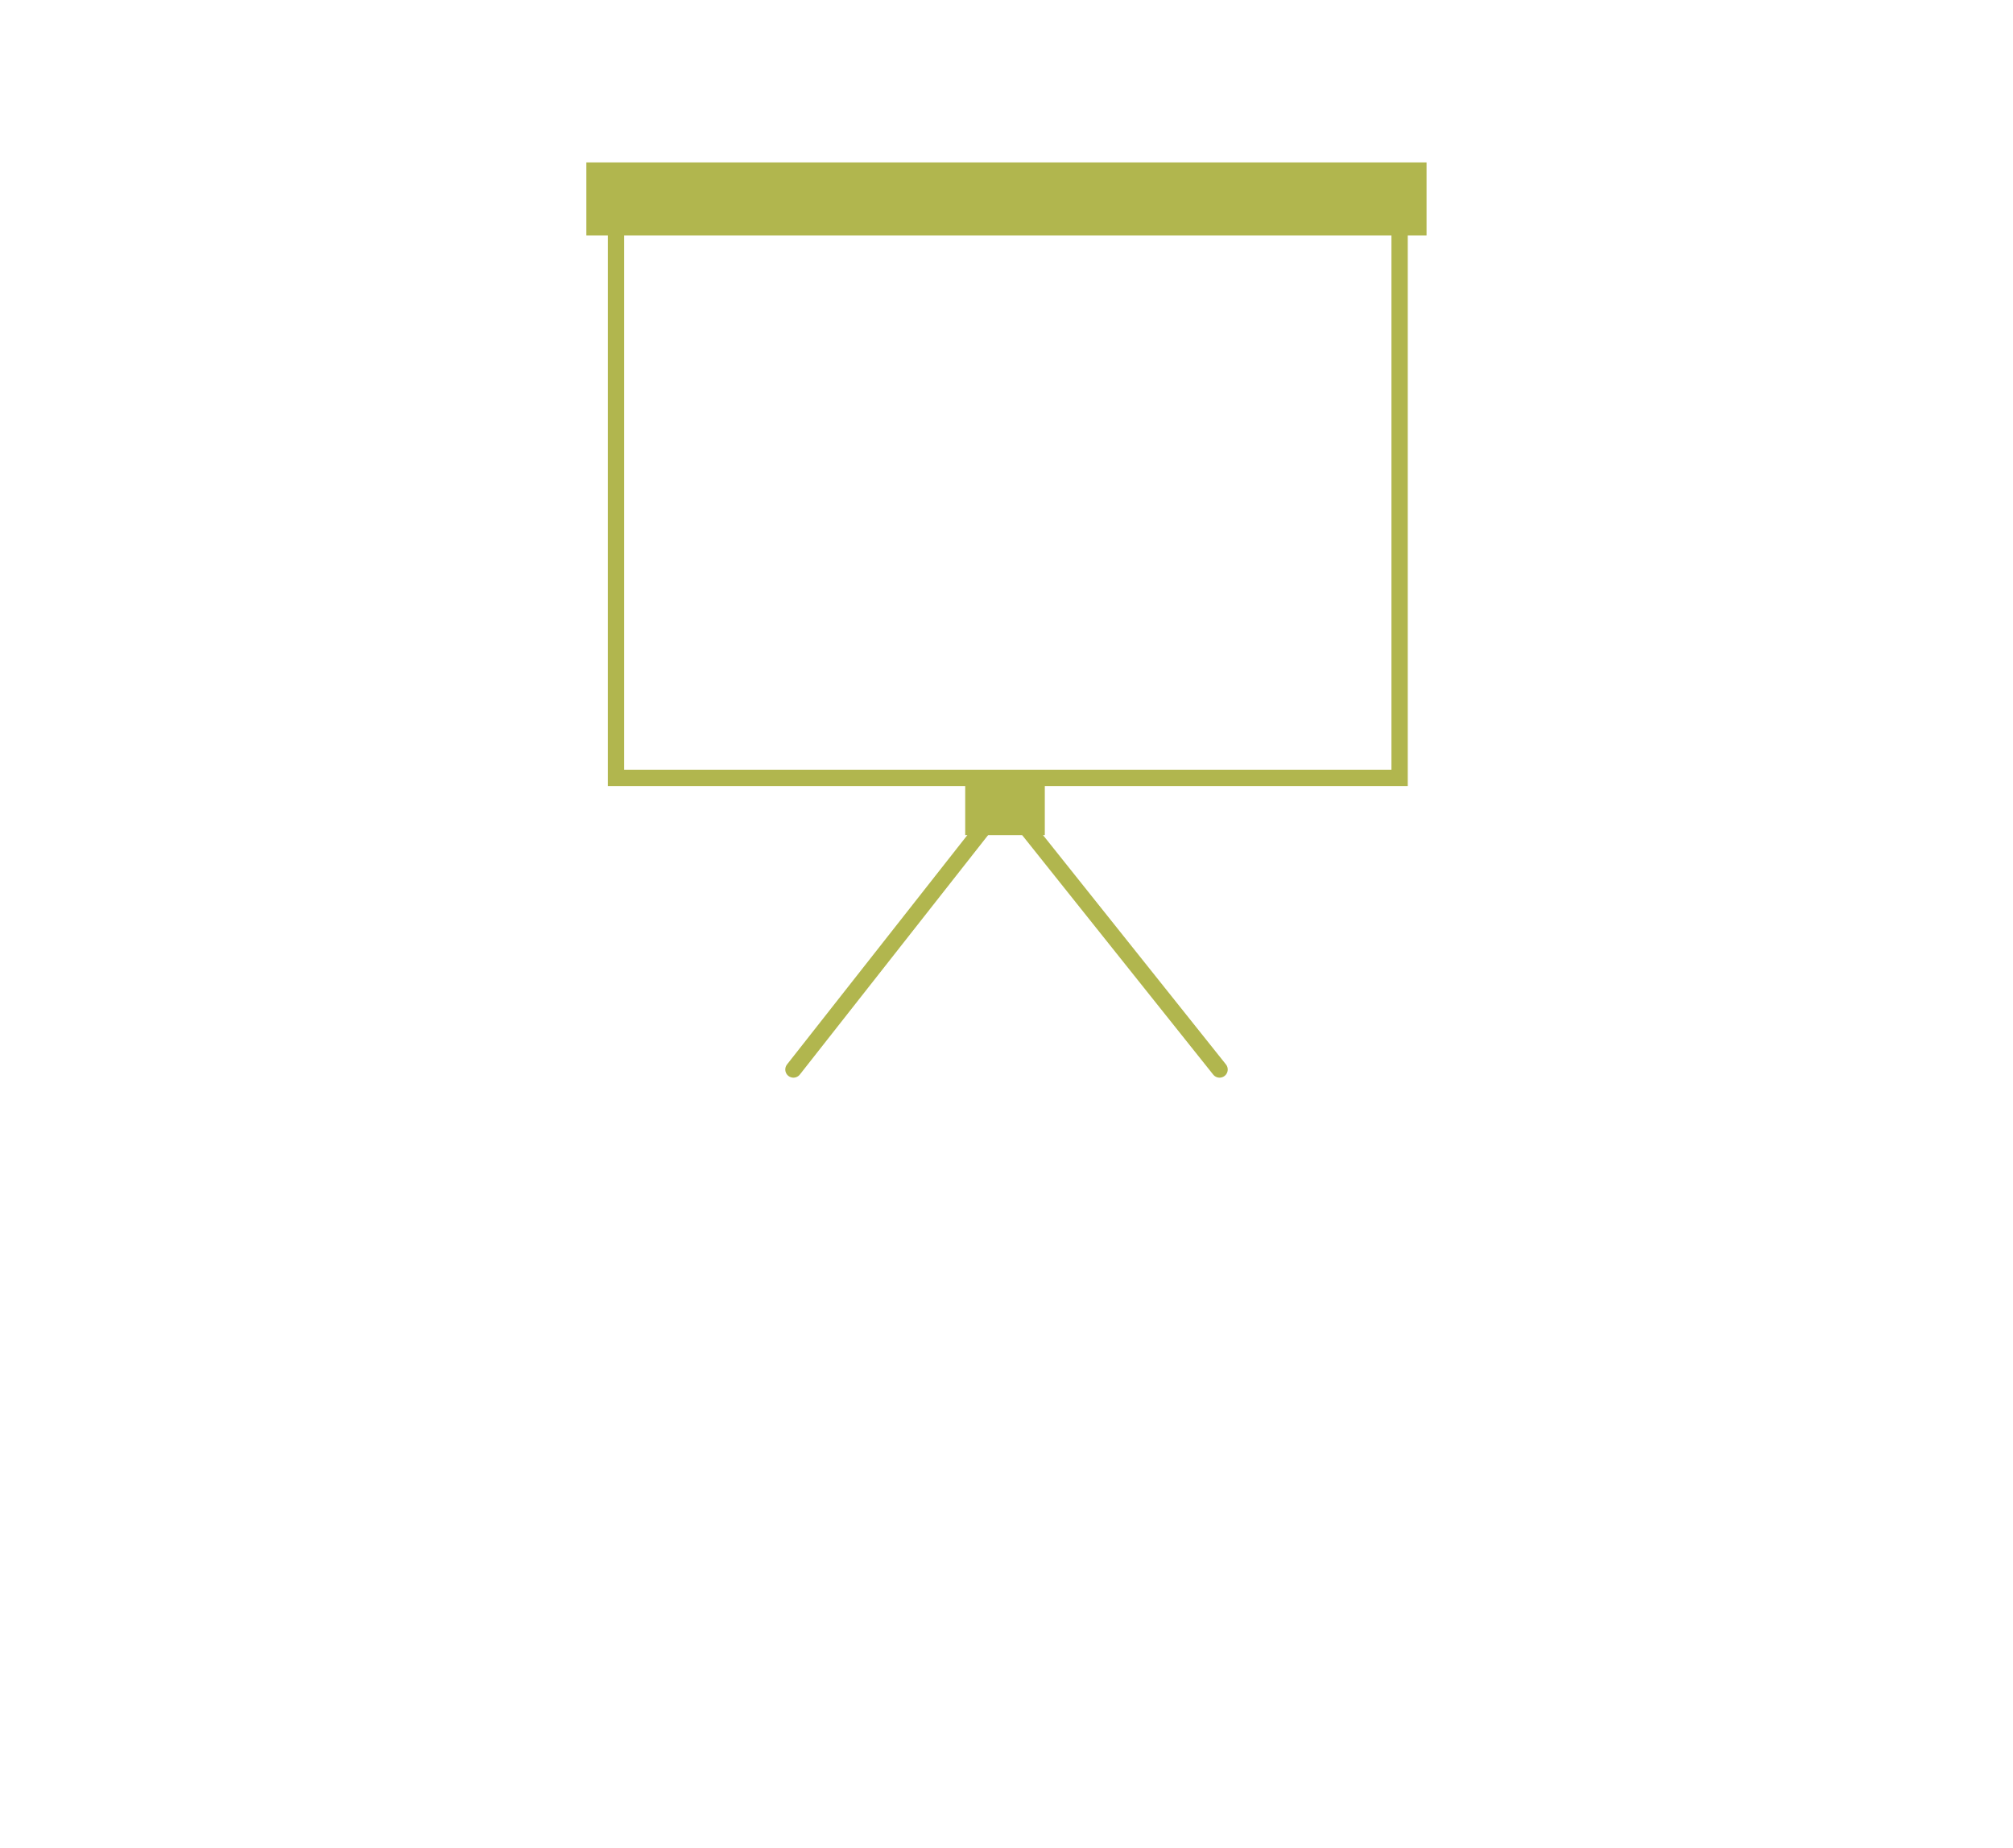<svg id="Layer_1" data-name="Layer 1" xmlns="http://www.w3.org/2000/svg" viewBox="0 0 195 179"><rect x="59.67" y="21.46" width="75.91" height="53.89" style="fill:none;stroke:#b1b64e;stroke-miterlimit:10;stroke-width:1.58px"/><line x1="97.35" y1="77.54" x2="76.86" y2="103.6" style="fill:none;stroke:#b1b64e;stroke-linecap:round;stroke-linejoin:round;stroke-width:1.58px"/><line x1="118.14" y1="103.6" x2="97.35" y2="77.54" style="fill:none;stroke:#b1b64e;stroke-linecap:round;stroke-linejoin:round;stroke-width:1.58px"/><rect x="93.5" y="75.35" width="7.71" height="5.55" style="fill:#b1b64e"/><rect x="56.8" y="15.73" width="81.39" height="7.08" style="fill:#b1b64e"/></svg>